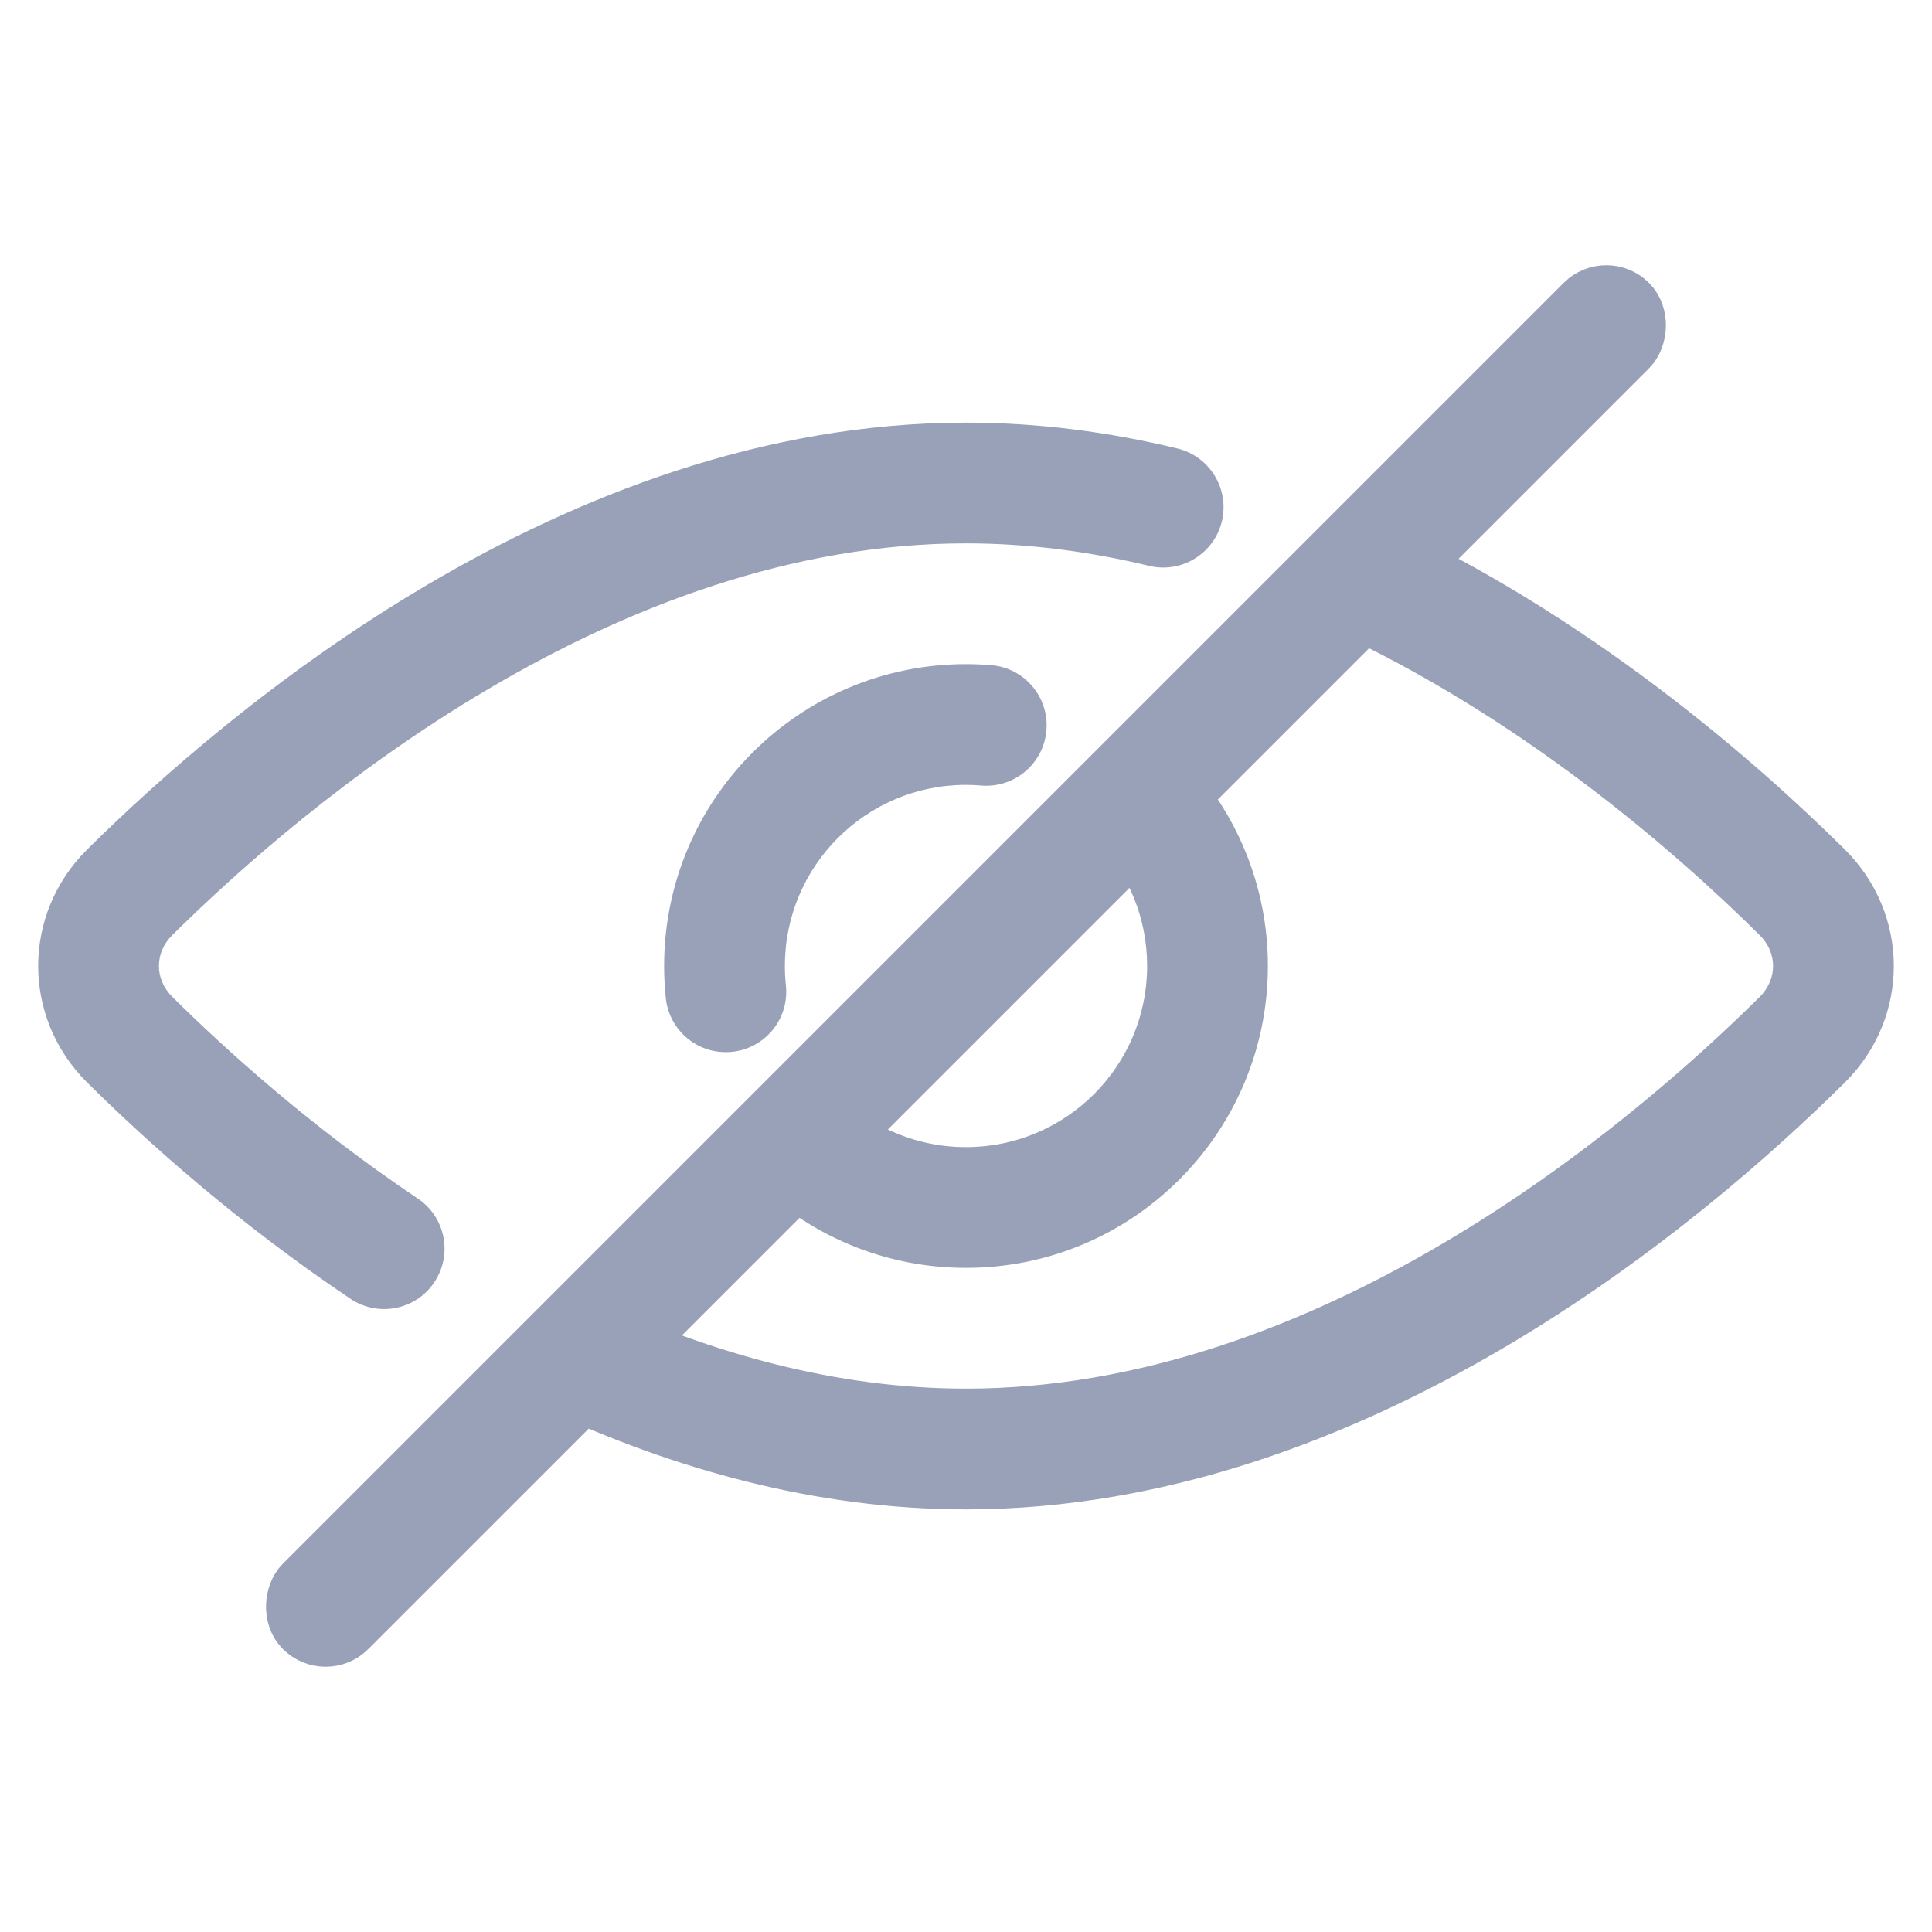 <svg width="32" height="32" viewBox="0 0 32 32" fill="none" xmlns="http://www.w3.org/2000/svg">
<path d="M29.851 17.221L30.555 17.931V17.931L29.851 17.221ZM2.149 14.779L2.853 15.489L2.853 15.489L2.149 14.779ZM29.85 14.778L30.554 14.068L29.85 14.778ZM19.031 9.372C19.568 9.502 20.108 9.172 20.238 8.635C20.367 8.098 20.037 7.558 19.5 7.428L19.031 9.372ZM5.806 21.513C6.264 21.82 6.886 21.698 7.193 21.239C7.501 20.781 7.379 20.159 6.92 19.852L5.806 21.513ZM2.15 17.221L1.446 17.932H1.446L2.15 17.221ZM29.147 16.511C28.052 17.596 26.215 19.23 23.91 20.589C21.601 21.95 18.881 23 16 23V25C19.36 25 22.434 23.78 24.926 22.312C27.421 20.841 29.389 19.086 30.555 17.931L29.147 16.511ZM2.853 15.489C3.948 14.405 5.785 12.77 8.09 11.411C10.399 10.05 13.12 9 16 9V7C12.64 7 9.566 8.22 7.074 9.688C4.579 11.159 2.611 12.914 1.445 14.069L2.853 15.489ZM21.996 10.41C25.188 11.866 27.756 14.111 29.146 15.489L30.554 14.068C29.085 12.612 26.322 10.185 22.826 8.59L21.996 10.41ZM16 23C13.852 23 11.792 22.416 9.92 21.551L9.08 23.367C11.141 24.319 13.49 25 16 25V23ZM16 9C17.034 9 18.048 9.135 19.031 9.372L19.5 7.428C18.381 7.158 17.209 7 16 7V9ZM6.92 19.852C5.161 18.672 3.755 17.404 2.854 16.511L1.446 17.932C2.408 18.885 3.913 20.243 5.806 21.513L6.92 19.852ZM1.445 14.069C0.36 15.144 0.362 16.858 1.446 17.932L2.854 16.511C2.558 16.218 2.559 15.781 2.853 15.489L1.445 14.069ZM30.555 17.931C31.64 16.856 31.638 15.142 30.554 14.068L29.146 15.489C29.442 15.781 29.441 16.219 29.147 16.511L30.555 17.931Z" fill="#98A1B8"/>
<path d="M19.605 12.535C19.222 12.137 18.589 12.125 18.191 12.507C17.793 12.89 17.78 13.523 18.163 13.921L19.605 12.535ZM11.028 16.532C11.086 17.082 11.579 17.48 12.128 17.421C12.677 17.363 13.075 16.871 13.017 16.321L11.028 16.532ZM16.253 13.011C16.803 13.056 17.287 12.647 17.332 12.097C17.378 11.546 16.969 11.063 16.419 11.017L16.253 13.011ZM19 16C19 17.657 17.657 19 16 19V21C18.761 21 21 18.761 21 16H19ZM13 16C13 14.343 14.343 13 16 13V11C13.239 11 11 13.239 11 16H13ZM16 19C15.122 19 14.334 18.624 13.784 18.022L12.307 19.371C13.22 20.371 14.537 21 16 21V19ZM18.163 13.921C18.682 14.461 19 15.193 19 16H21C21 14.655 20.468 13.433 19.605 12.535L18.163 13.921ZM13.017 16.321C13.006 16.216 13 16.109 13 16H11C11 16.18 11.009 16.357 11.028 16.532L13.017 16.321ZM16 13C16.085 13 16.17 13.004 16.253 13.011L16.419 11.017C16.28 11.006 16.141 11 16 11V13Z" fill="#98A1B8"/>
<rect x="26.606" y="4.686" width="1" height="31" rx="0.5" transform="rotate(45 26.606 4.686)" fill="#98A1B8" stroke="#98A1B8"/>
</svg>
